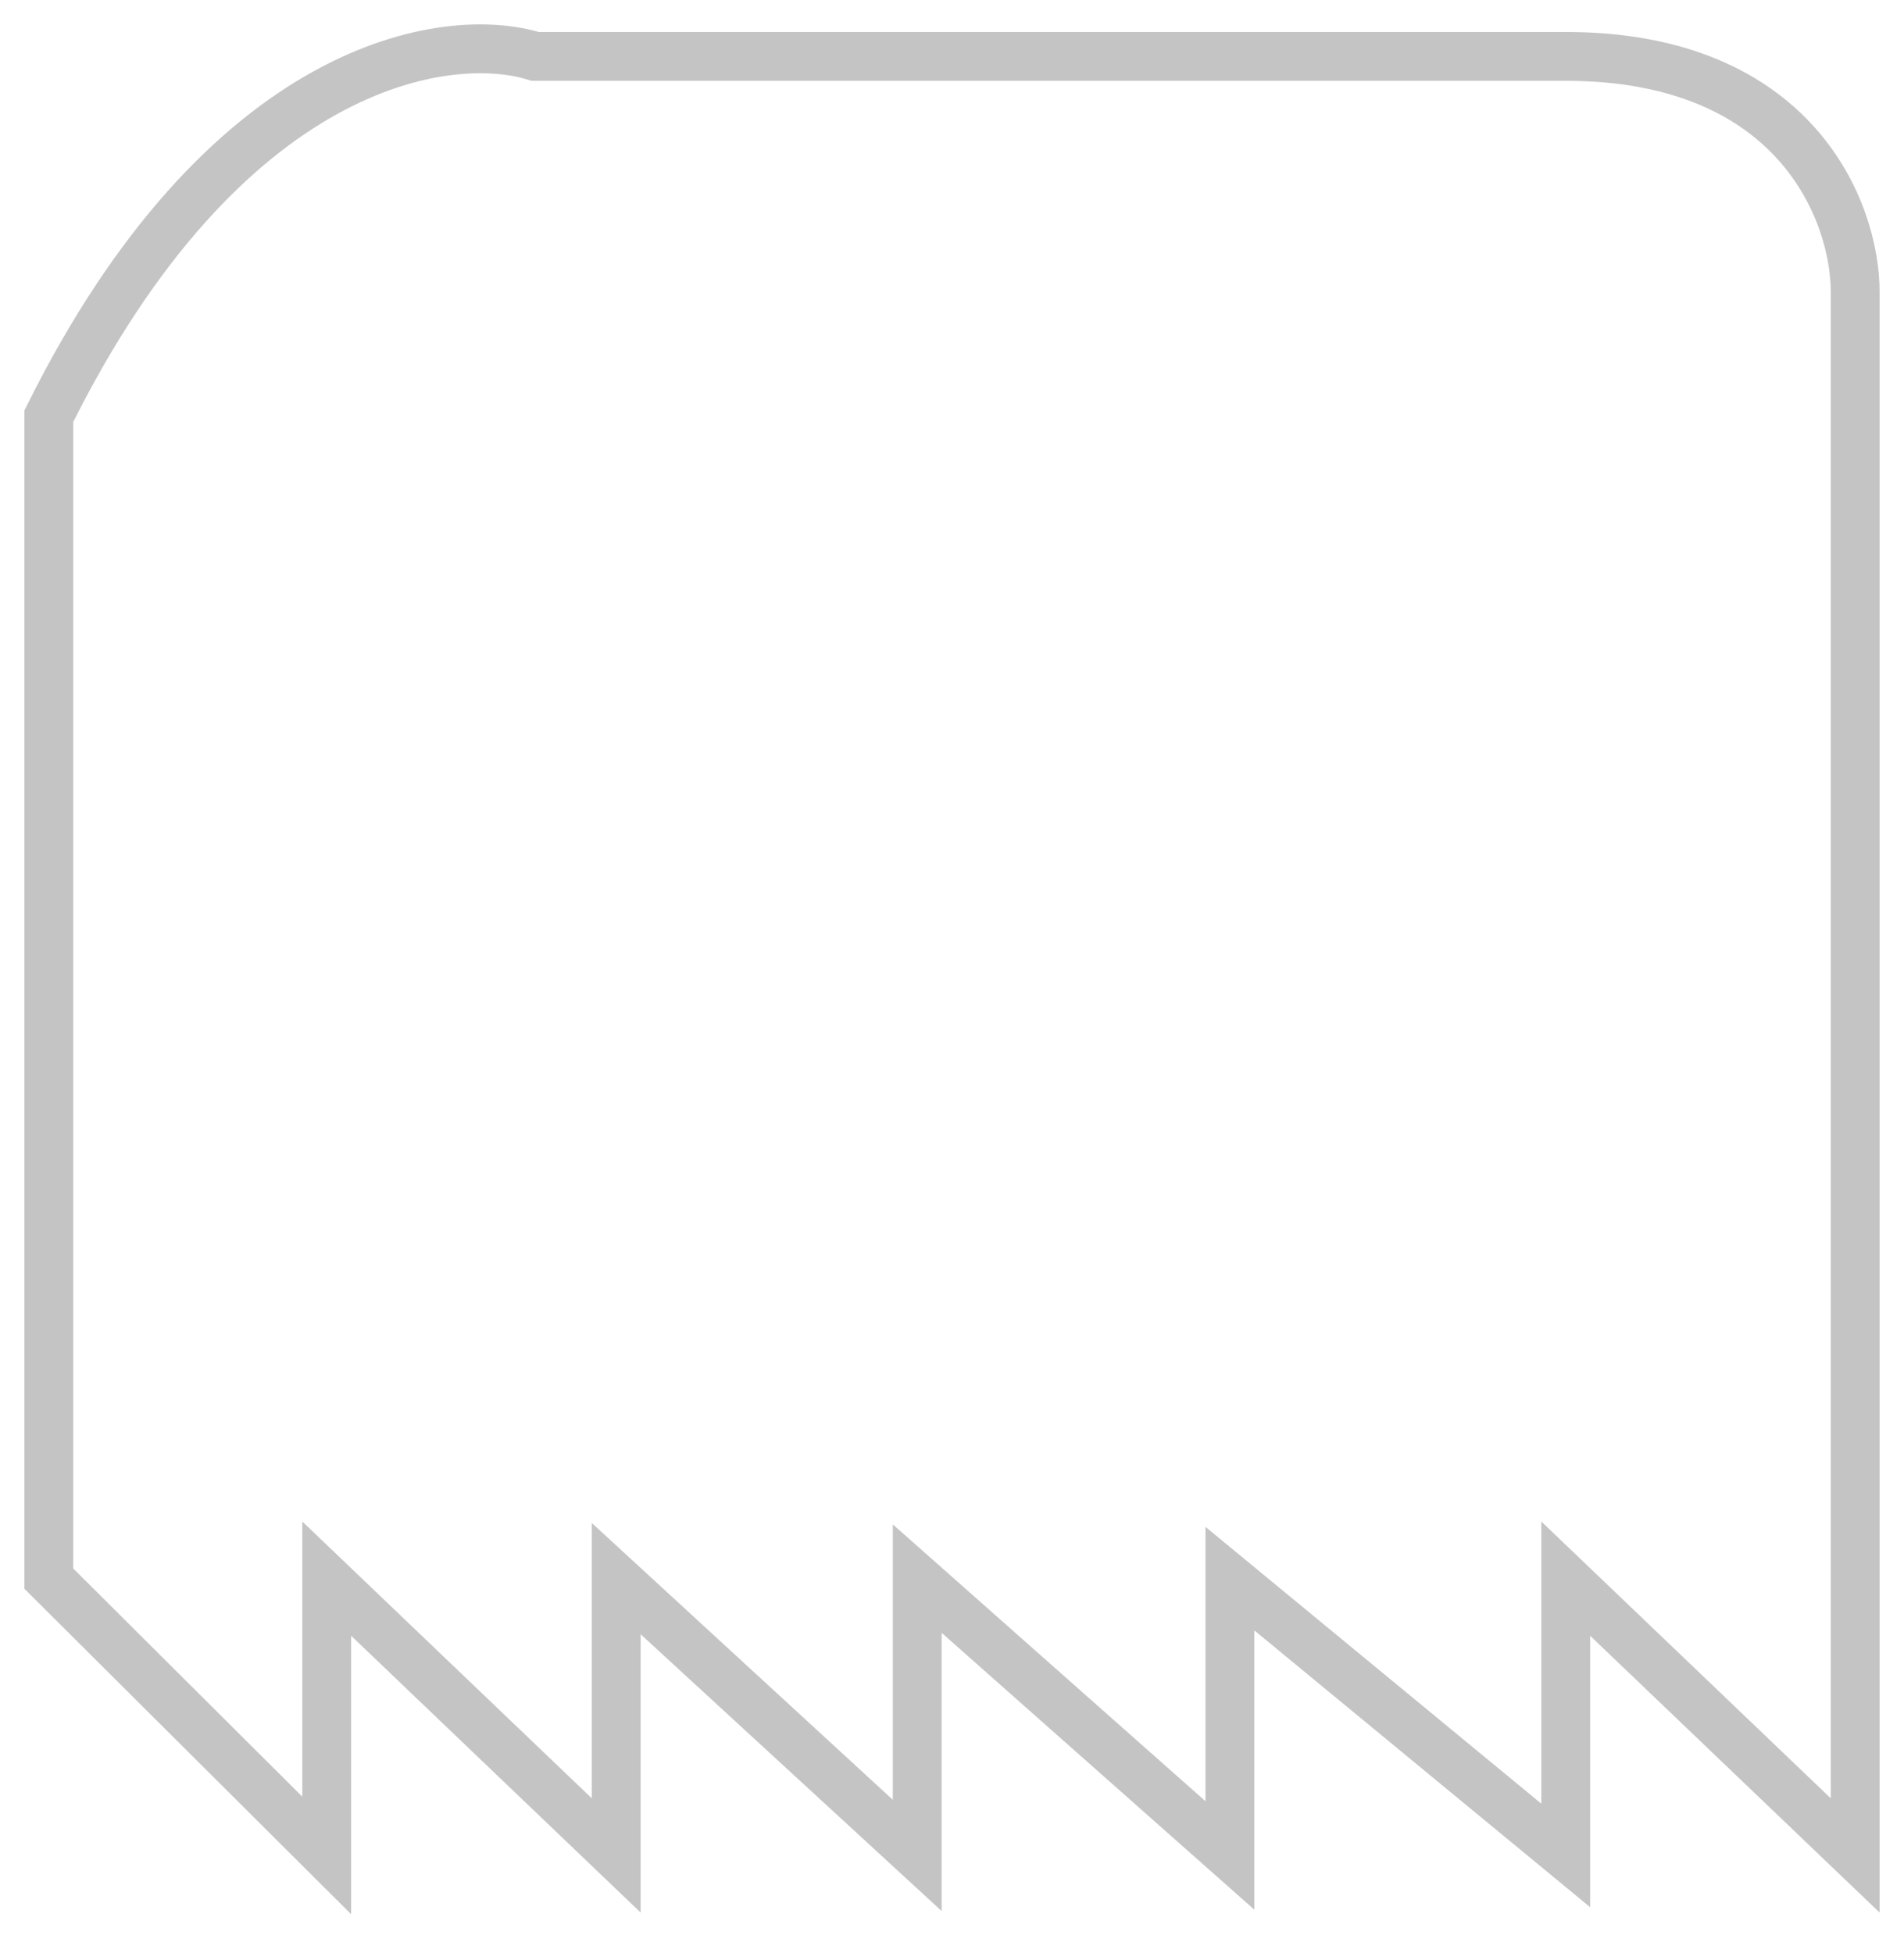 <svg width="39" height="40" viewBox="0 0 39 40" fill="none" xmlns="http://www.w3.org/2000/svg">
<path d="M10.961 1.155C9.143 0.588 4.605 1.268 1 8.524V32.331L6.692 38V32.331L12.622 38V32.331L18.788 38V32.331L25.192 38V32.331L32.071 38V32.331L38 38V5.973C38 4.367 36.814 1.155 32.071 1.155H10.961Z" stroke="#C4C4C4"/>
</svg>

